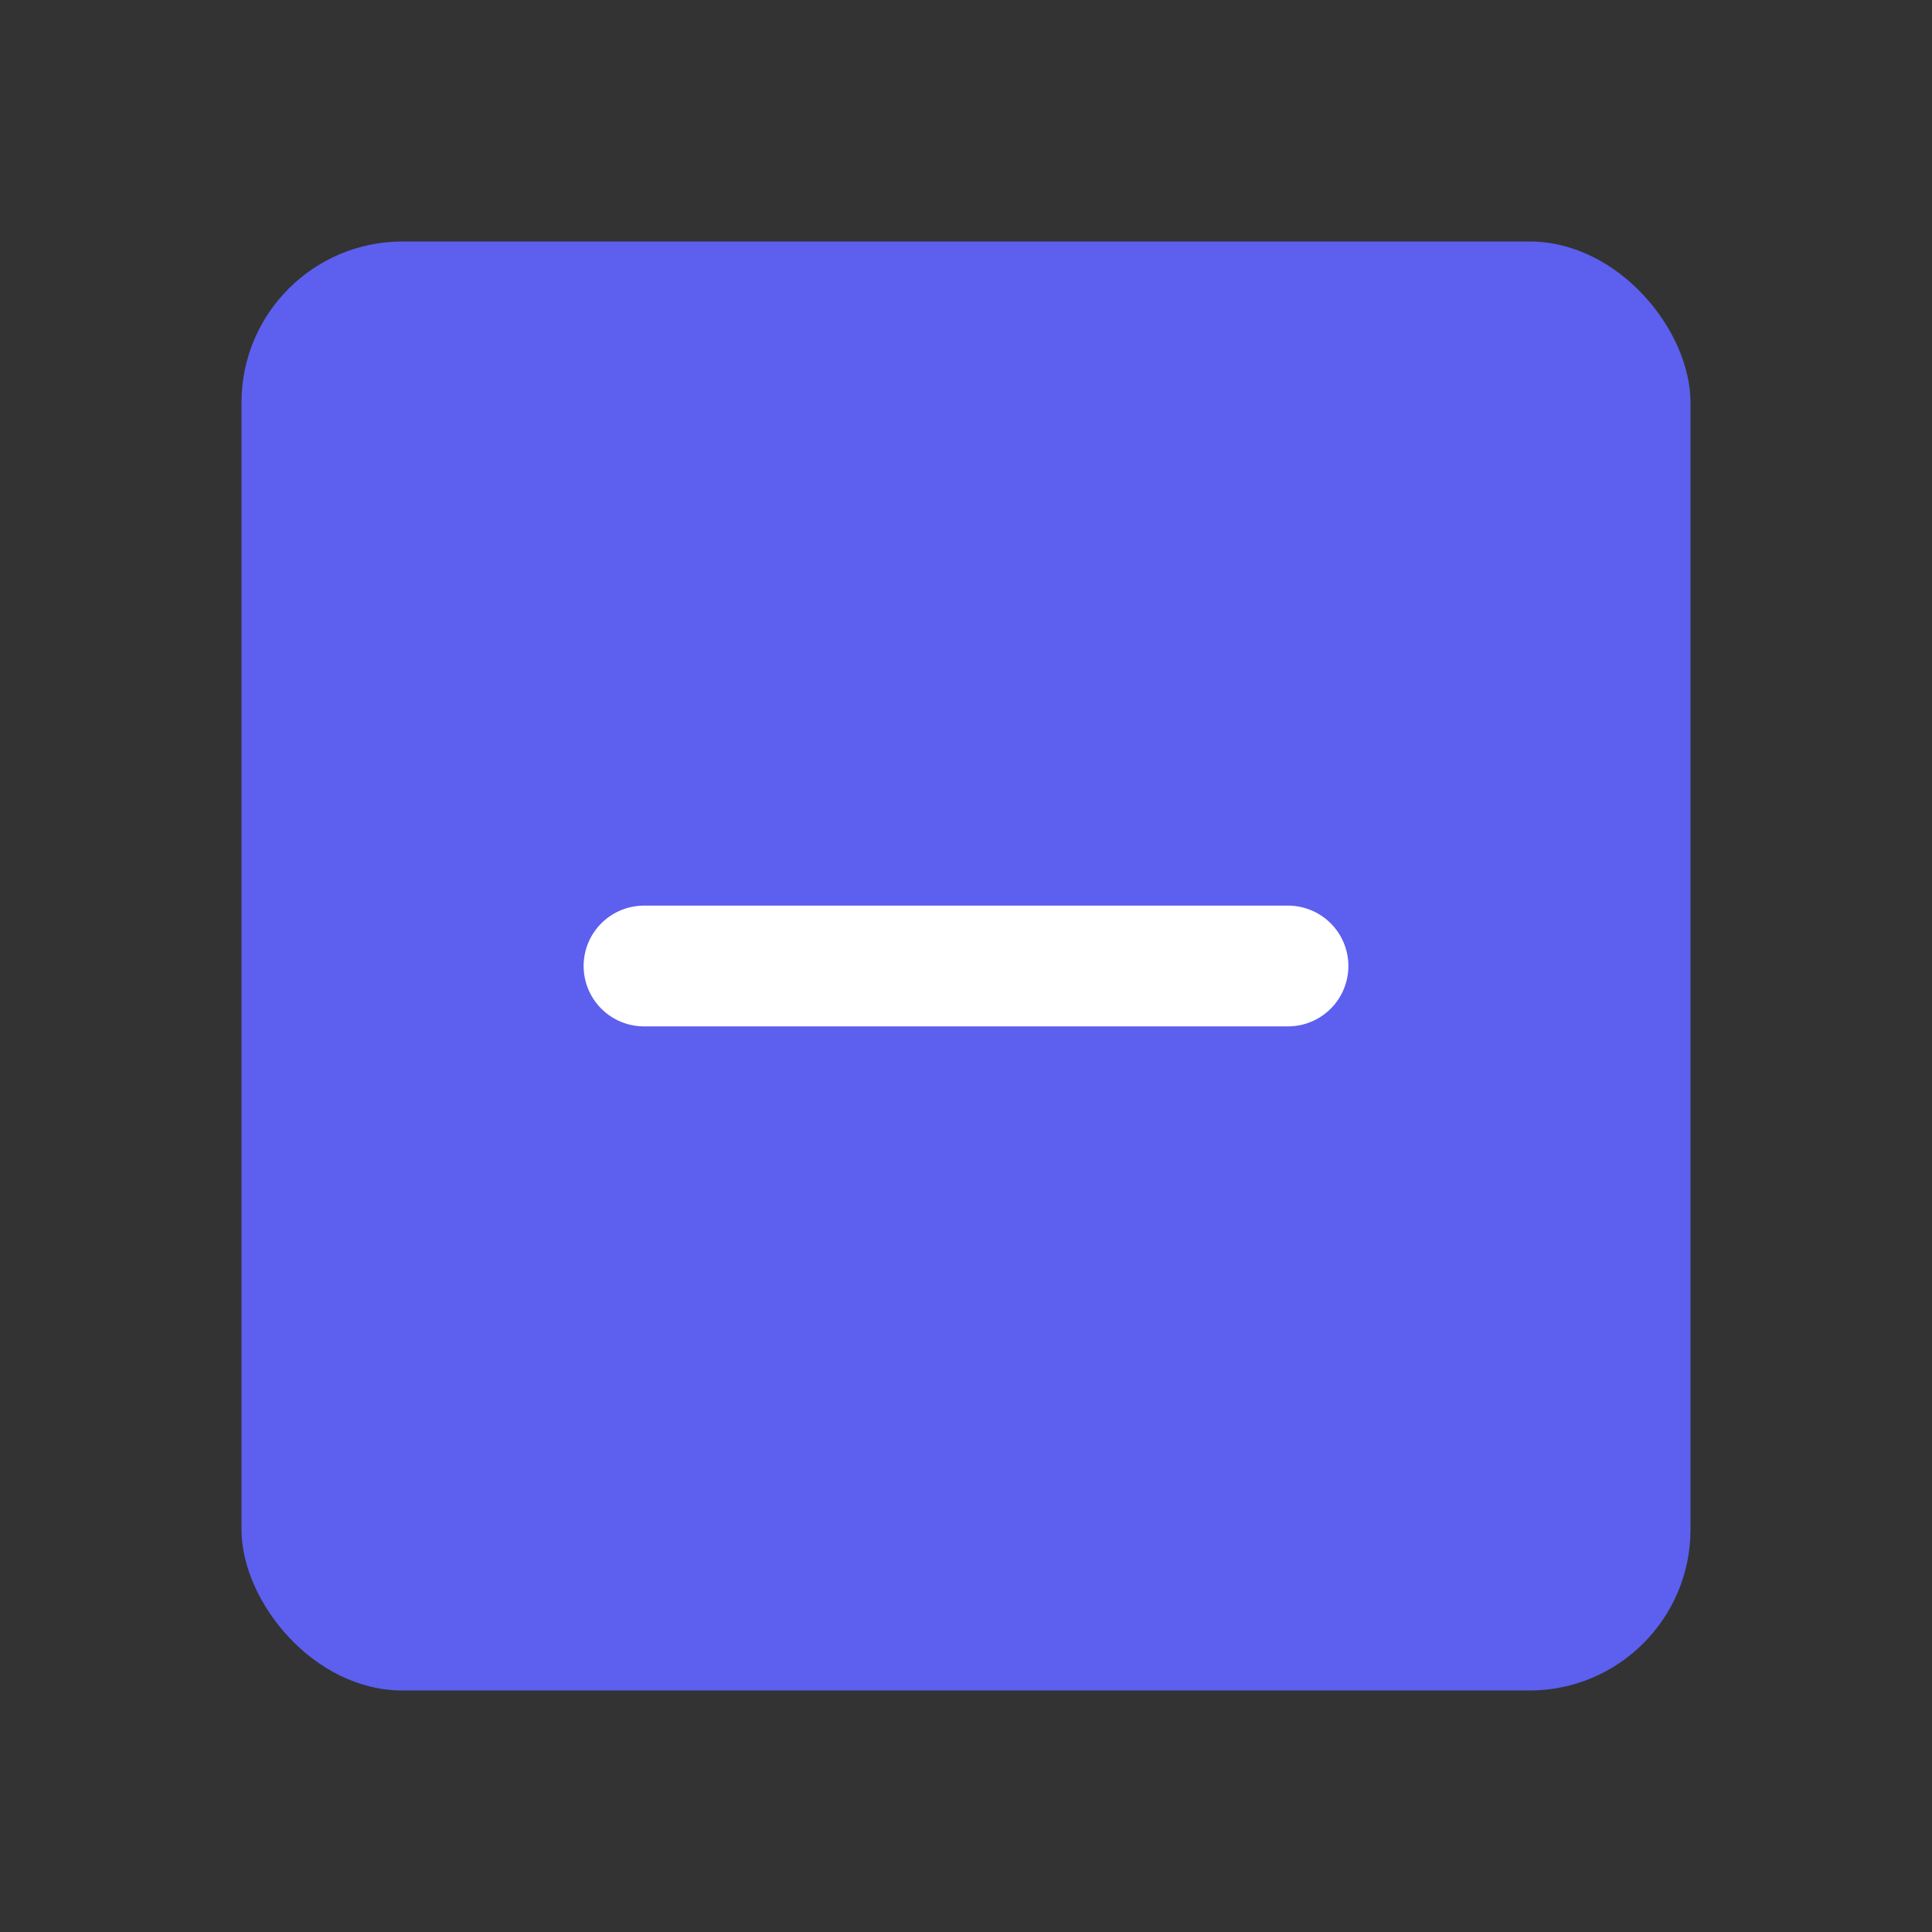 <svg width="24" height="24" viewBox="0 0 24 24" fill="none" xmlns="http://www.w3.org/2000/svg">
<rect x="0" y="0" width="24" height="24" fill="#333333" stroke="none"/>
<path d="M8 12.75H16C16.213 12.75 16.391 12.678 16.535 12.535C16.678 12.391 16.75 12.213 16.75 12C16.75 11.787 16.678 11.609 16.535 11.465C16.391 11.322 16.213 11.25 16 11.25H8C7.787 11.25 7.609 11.322 7.465 11.465C7.322 11.609 7.25 11.787 7.25 12C7.25 12.213 7.322 12.391 7.465 12.535C7.609 12.678 7.787 12.75 8 12.75ZM5.308 20.5C4.803 20.5 4.375 20.325 4.025 19.975C3.675 19.625 3.5 19.197 3.5 18.692V5.308C3.5 4.803 3.675 4.375 4.025 4.025C4.375 3.675 4.803 3.5 5.308 3.5H18.692C19.197 3.5 19.625 3.675 19.975 4.025C20.325 4.375 20.5 4.803 20.5 5.308V18.692C20.5 19.197 20.325 19.625 19.975 19.975C19.625 20.325 19.197 20.5 18.692 20.5H5.308Z" fill="#5D5FEF"/>
<rect x="3" y="3" width="18" height="18" rx="2" fill="#5D5FEF"/>
<path d="M8 12L16 12" stroke="white" stroke-width="1.5" stroke-linecap="round"/>
</svg>

